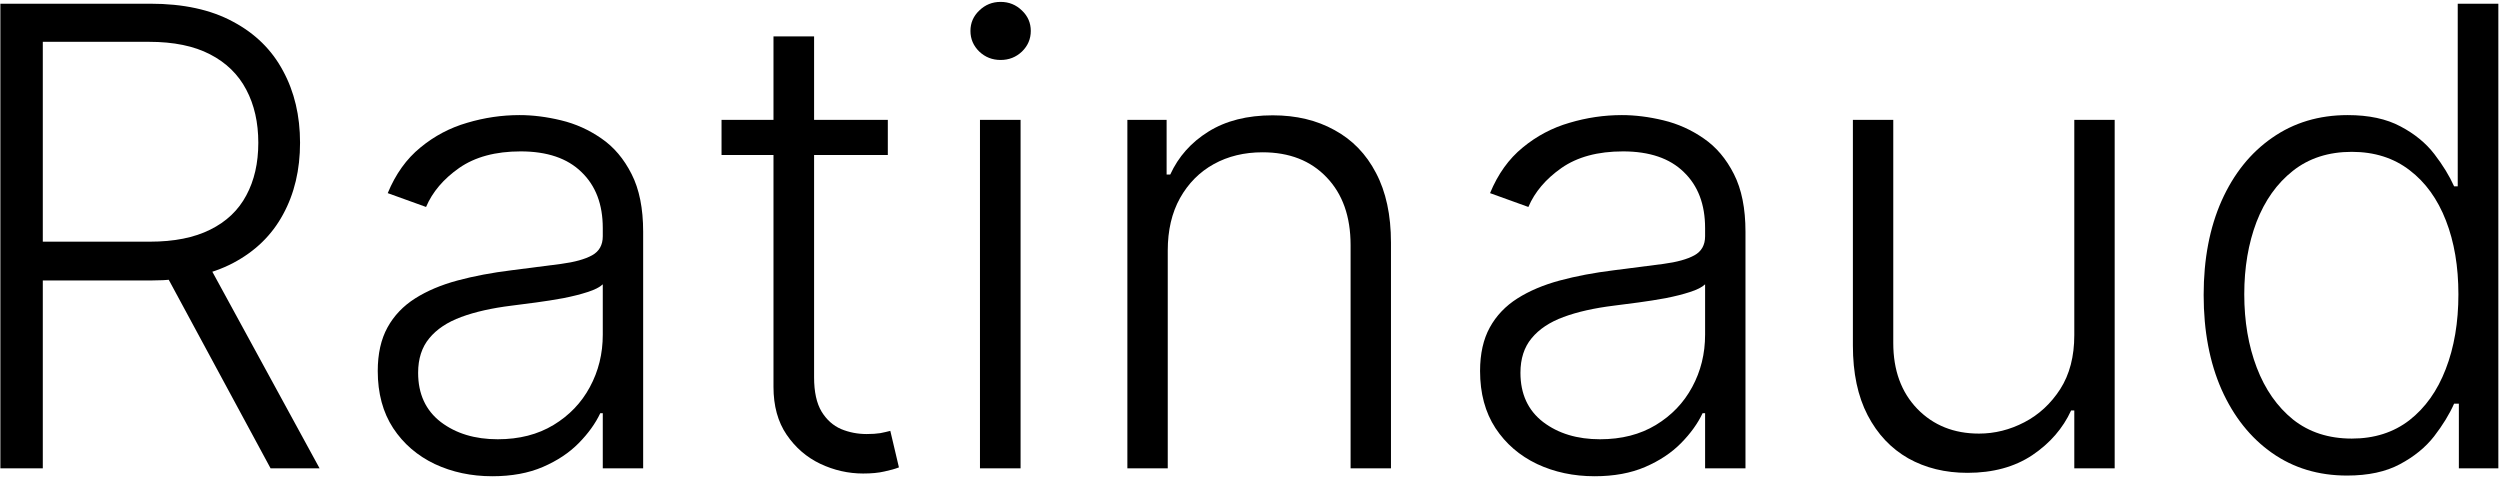<svg width="1041" height="199" viewBox="0 0 1041 199" fill="none" xmlns="http://www.w3.org/2000/svg">
<path d="M0.158 195V1.545H62.596C76.325 1.545 87.786 4.033 96.98 9.008C106.237 13.92 113.196 20.752 117.856 29.506C122.579 38.196 124.94 48.177 124.94 59.45C124.94 70.722 122.579 80.671 117.856 89.299C113.196 97.926 106.269 104.664 97.074 109.513C87.88 114.362 76.482 116.787 62.88 116.787H9.699V100.634H62.407C72.483 100.634 80.859 98.965 87.534 95.628C94.272 92.29 99.278 87.536 102.553 81.364C105.891 75.193 107.559 67.888 107.559 59.45C107.559 51.011 105.891 43.643 102.553 37.346C99.216 30.985 94.178 26.073 87.439 22.61C80.764 19.146 72.326 17.415 62.124 17.415H17.822V195H0.158ZM85.456 107.719L133.064 195H112.66L65.525 107.719H85.456Z" fill="black"/>
<path d="M204.995 198.306C196.242 198.306 188.244 196.606 181.002 193.205C173.76 189.742 167.998 184.767 163.716 178.28C159.434 171.731 157.293 163.797 157.293 154.476C157.293 147.297 158.647 141.252 161.355 136.34C164.062 131.428 167.904 127.398 172.879 124.249C177.854 121.101 183.742 118.613 190.543 116.787C197.344 114.961 204.838 113.544 213.024 112.536C221.148 111.529 228.012 110.647 233.617 109.891C239.284 109.136 243.598 107.939 246.558 106.302C249.517 104.664 250.997 102.02 250.997 98.367V94.966C250.997 85.08 248.038 77.302 242.118 71.635C236.262 65.904 227.823 63.039 216.803 63.039C206.349 63.039 197.816 65.338 191.204 69.935C184.655 74.532 180.058 79.947 177.413 86.182L161.449 80.42C164.724 72.485 169.258 66.156 175.051 61.433C180.845 56.647 187.331 53.215 194.51 51.137C201.689 48.996 208.963 47.925 216.33 47.925C221.872 47.925 227.634 48.65 233.617 50.098C239.662 51.546 245.267 54.065 250.431 57.655C255.594 61.181 259.782 66.125 262.994 72.485C266.205 78.782 267.811 86.78 267.811 96.478V195H250.997V172.046H249.958C247.943 176.328 244.952 180.485 240.985 184.515C237.017 188.545 232.042 191.851 226.06 194.433C220.077 197.015 213.056 198.306 204.995 198.306ZM207.262 182.909C216.204 182.909 223.95 180.925 230.499 176.958C237.049 172.991 242.087 167.732 245.613 161.183C249.203 154.571 250.997 147.297 250.997 139.363V118.393C249.738 119.589 247.628 120.66 244.669 121.604C241.772 122.549 238.403 123.399 234.561 124.155C230.783 124.847 227.004 125.446 223.226 125.949C219.448 126.453 216.047 126.894 213.024 127.272C204.838 128.28 197.848 129.854 192.054 131.995C186.261 134.136 181.821 137.096 178.735 140.874C175.65 144.59 174.107 149.376 174.107 155.232C174.107 164.048 177.255 170.881 183.553 175.73C189.85 180.516 197.753 182.909 207.262 182.909Z" fill="black"/>
<path d="M369.687 49.909V64.55H300.447V49.909H369.687ZM322.079 15.148H338.987V157.121C338.987 163.167 340.026 167.921 342.104 171.385C344.182 174.785 346.89 177.21 350.228 178.658C353.565 180.044 357.123 180.736 360.902 180.736C363.106 180.736 364.995 180.61 366.569 180.359C368.144 180.044 369.529 179.729 370.726 179.414L374.315 194.622C372.678 195.252 370.663 195.819 368.27 196.322C365.877 196.889 362.917 197.173 359.39 197.173C353.219 197.173 347.268 195.819 341.537 193.111C335.87 190.403 331.21 186.373 327.557 181.02C323.905 175.667 322.079 169.023 322.079 161.089V15.148Z" fill="black"/>
<path d="M408.061 195V49.909H424.969V195H408.061ZM416.657 24.971C413.193 24.971 410.234 23.806 407.778 21.477C405.322 19.084 404.094 16.218 404.094 12.881C404.094 9.543 405.322 6.709 407.778 4.379C410.234 1.986 413.193 0.79 416.657 0.79C420.12 0.79 423.08 1.986 425.536 4.379C427.992 6.709 429.22 9.543 429.22 12.881C429.22 16.218 427.992 19.084 425.536 21.477C423.08 23.806 420.12 24.971 416.657 24.971Z" fill="black"/>
<path d="M486.251 104.318V195H469.437V49.909H485.778V72.674H487.29C490.69 65.243 495.98 59.292 503.159 54.821C510.401 50.287 519.343 48.02 529.986 48.02C539.746 48.02 548.311 50.066 555.679 54.16C563.11 58.19 568.872 64.141 572.965 72.013C577.121 79.884 579.199 89.551 579.199 101.012V195H562.385V102.051C562.385 90.149 559.048 80.734 552.373 73.807C545.76 66.88 536.881 63.417 525.735 63.417C518.115 63.417 511.345 65.054 505.426 68.329C499.506 71.603 494.815 76.326 491.351 82.498C487.951 88.606 486.251 95.88 486.251 104.318Z" fill="black"/>
<path d="M664.001 198.306C655.248 198.306 647.25 196.606 640.008 193.205C632.766 189.742 627.004 184.767 622.722 178.28C618.44 171.731 616.299 163.797 616.299 154.476C616.299 147.297 617.653 141.252 620.36 136.34C623.068 131.428 626.91 127.398 631.885 124.249C636.859 121.101 642.748 118.613 649.549 116.787C656.35 114.961 663.844 113.544 672.03 112.536C680.154 111.529 687.018 110.647 692.622 109.891C698.29 109.136 702.604 107.939 705.564 106.302C708.523 104.664 710.003 102.02 710.003 98.367V94.966C710.003 85.08 707.043 77.302 701.124 71.635C695.267 65.904 686.829 63.039 675.809 63.039C665.355 63.039 656.822 65.338 650.21 69.935C643.661 74.532 639.064 79.947 636.419 86.182L620.455 80.42C623.73 72.485 628.264 66.156 634.057 61.433C639.851 56.647 646.337 53.215 653.516 51.137C660.695 48.996 667.968 47.925 675.336 47.925C680.878 47.925 686.64 48.65 692.622 50.098C698.668 51.546 704.273 54.065 709.436 57.655C714.6 61.181 718.788 66.125 722 72.485C725.211 78.782 726.817 86.78 726.817 96.478V195H710.003V172.046H708.964C706.949 176.328 703.958 180.485 699.99 184.515C696.023 188.545 691.048 191.851 685.066 194.433C679.083 197.015 672.062 198.306 664.001 198.306ZM666.268 182.909C675.21 182.909 682.956 180.925 689.505 176.958C696.055 172.991 701.092 167.732 704.619 161.183C708.208 154.571 710.003 147.297 710.003 139.363V118.393C708.744 119.589 706.634 120.66 703.674 121.604C700.778 122.549 697.409 123.399 693.567 124.155C689.789 124.847 686.01 125.446 682.232 125.949C678.453 126.453 675.053 126.894 672.03 127.272C663.844 128.28 656.854 129.854 651.06 131.995C645.266 134.136 640.827 137.096 637.741 140.874C634.655 144.59 633.113 149.376 633.113 155.232C633.113 164.048 636.261 170.881 642.559 175.73C648.856 180.516 656.759 182.909 666.268 182.909Z" fill="black"/>
<path d="M863.737 139.552V49.909H880.551V195H863.737V170.913H862.415C859.014 178.343 853.63 184.546 846.262 189.521C838.894 194.433 829.889 196.889 819.246 196.889C809.989 196.889 801.771 194.874 794.592 190.844C787.413 186.75 781.777 180.768 777.684 172.896C773.591 165.025 771.544 155.358 771.544 143.897V49.909H788.358V142.858C788.358 154.193 791.696 163.324 798.371 170.251C805.046 177.115 813.61 180.548 824.064 180.548C830.613 180.548 836.911 178.973 842.956 175.824C849.001 172.676 853.976 168.079 857.881 162.033C861.785 155.925 863.737 148.431 863.737 139.552Z" fill="black"/>
<path d="M977.302 198.023C965.4 198.023 954.978 194.874 946.036 188.577C937.093 182.279 930.103 173.494 925.065 162.222C920.091 150.95 917.603 137.82 917.603 122.832C917.603 107.908 920.091 94.841 925.065 83.631C930.103 72.359 937.125 63.606 946.13 57.371C955.135 51.074 965.62 47.925 977.585 47.925C986.402 47.925 993.738 49.5 999.595 52.648C1005.45 55.734 1010.14 59.575 1013.67 64.172C1017.2 68.77 1019.94 73.241 1021.89 77.586H1023.4V1.545H1040.31V195H1023.87V168.079H1021.89C1019.94 172.487 1017.16 177.021 1013.57 181.681C1009.99 186.278 1005.23 190.151 999.311 193.3C993.455 196.448 986.118 198.023 977.302 198.023ZM979.286 182.626C988.669 182.626 996.666 180.075 1003.28 174.974C1009.89 169.811 1014.93 162.726 1018.39 153.721C1021.92 144.653 1023.68 134.262 1023.68 122.549C1023.68 110.962 1021.95 100.729 1018.49 91.849C1015.02 82.907 1009.99 75.917 1003.37 70.879C996.761 65.778 988.732 63.228 979.286 63.228C969.588 63.228 961.401 65.873 954.726 71.163C948.114 76.389 943.076 83.474 939.612 92.416C936.212 101.358 934.512 111.403 934.512 122.549C934.512 133.821 936.243 143.991 939.707 153.06C943.17 162.128 948.208 169.338 954.82 174.691C961.496 179.981 969.651 182.626 979.286 182.626Z" fill="black"/>
</svg>
